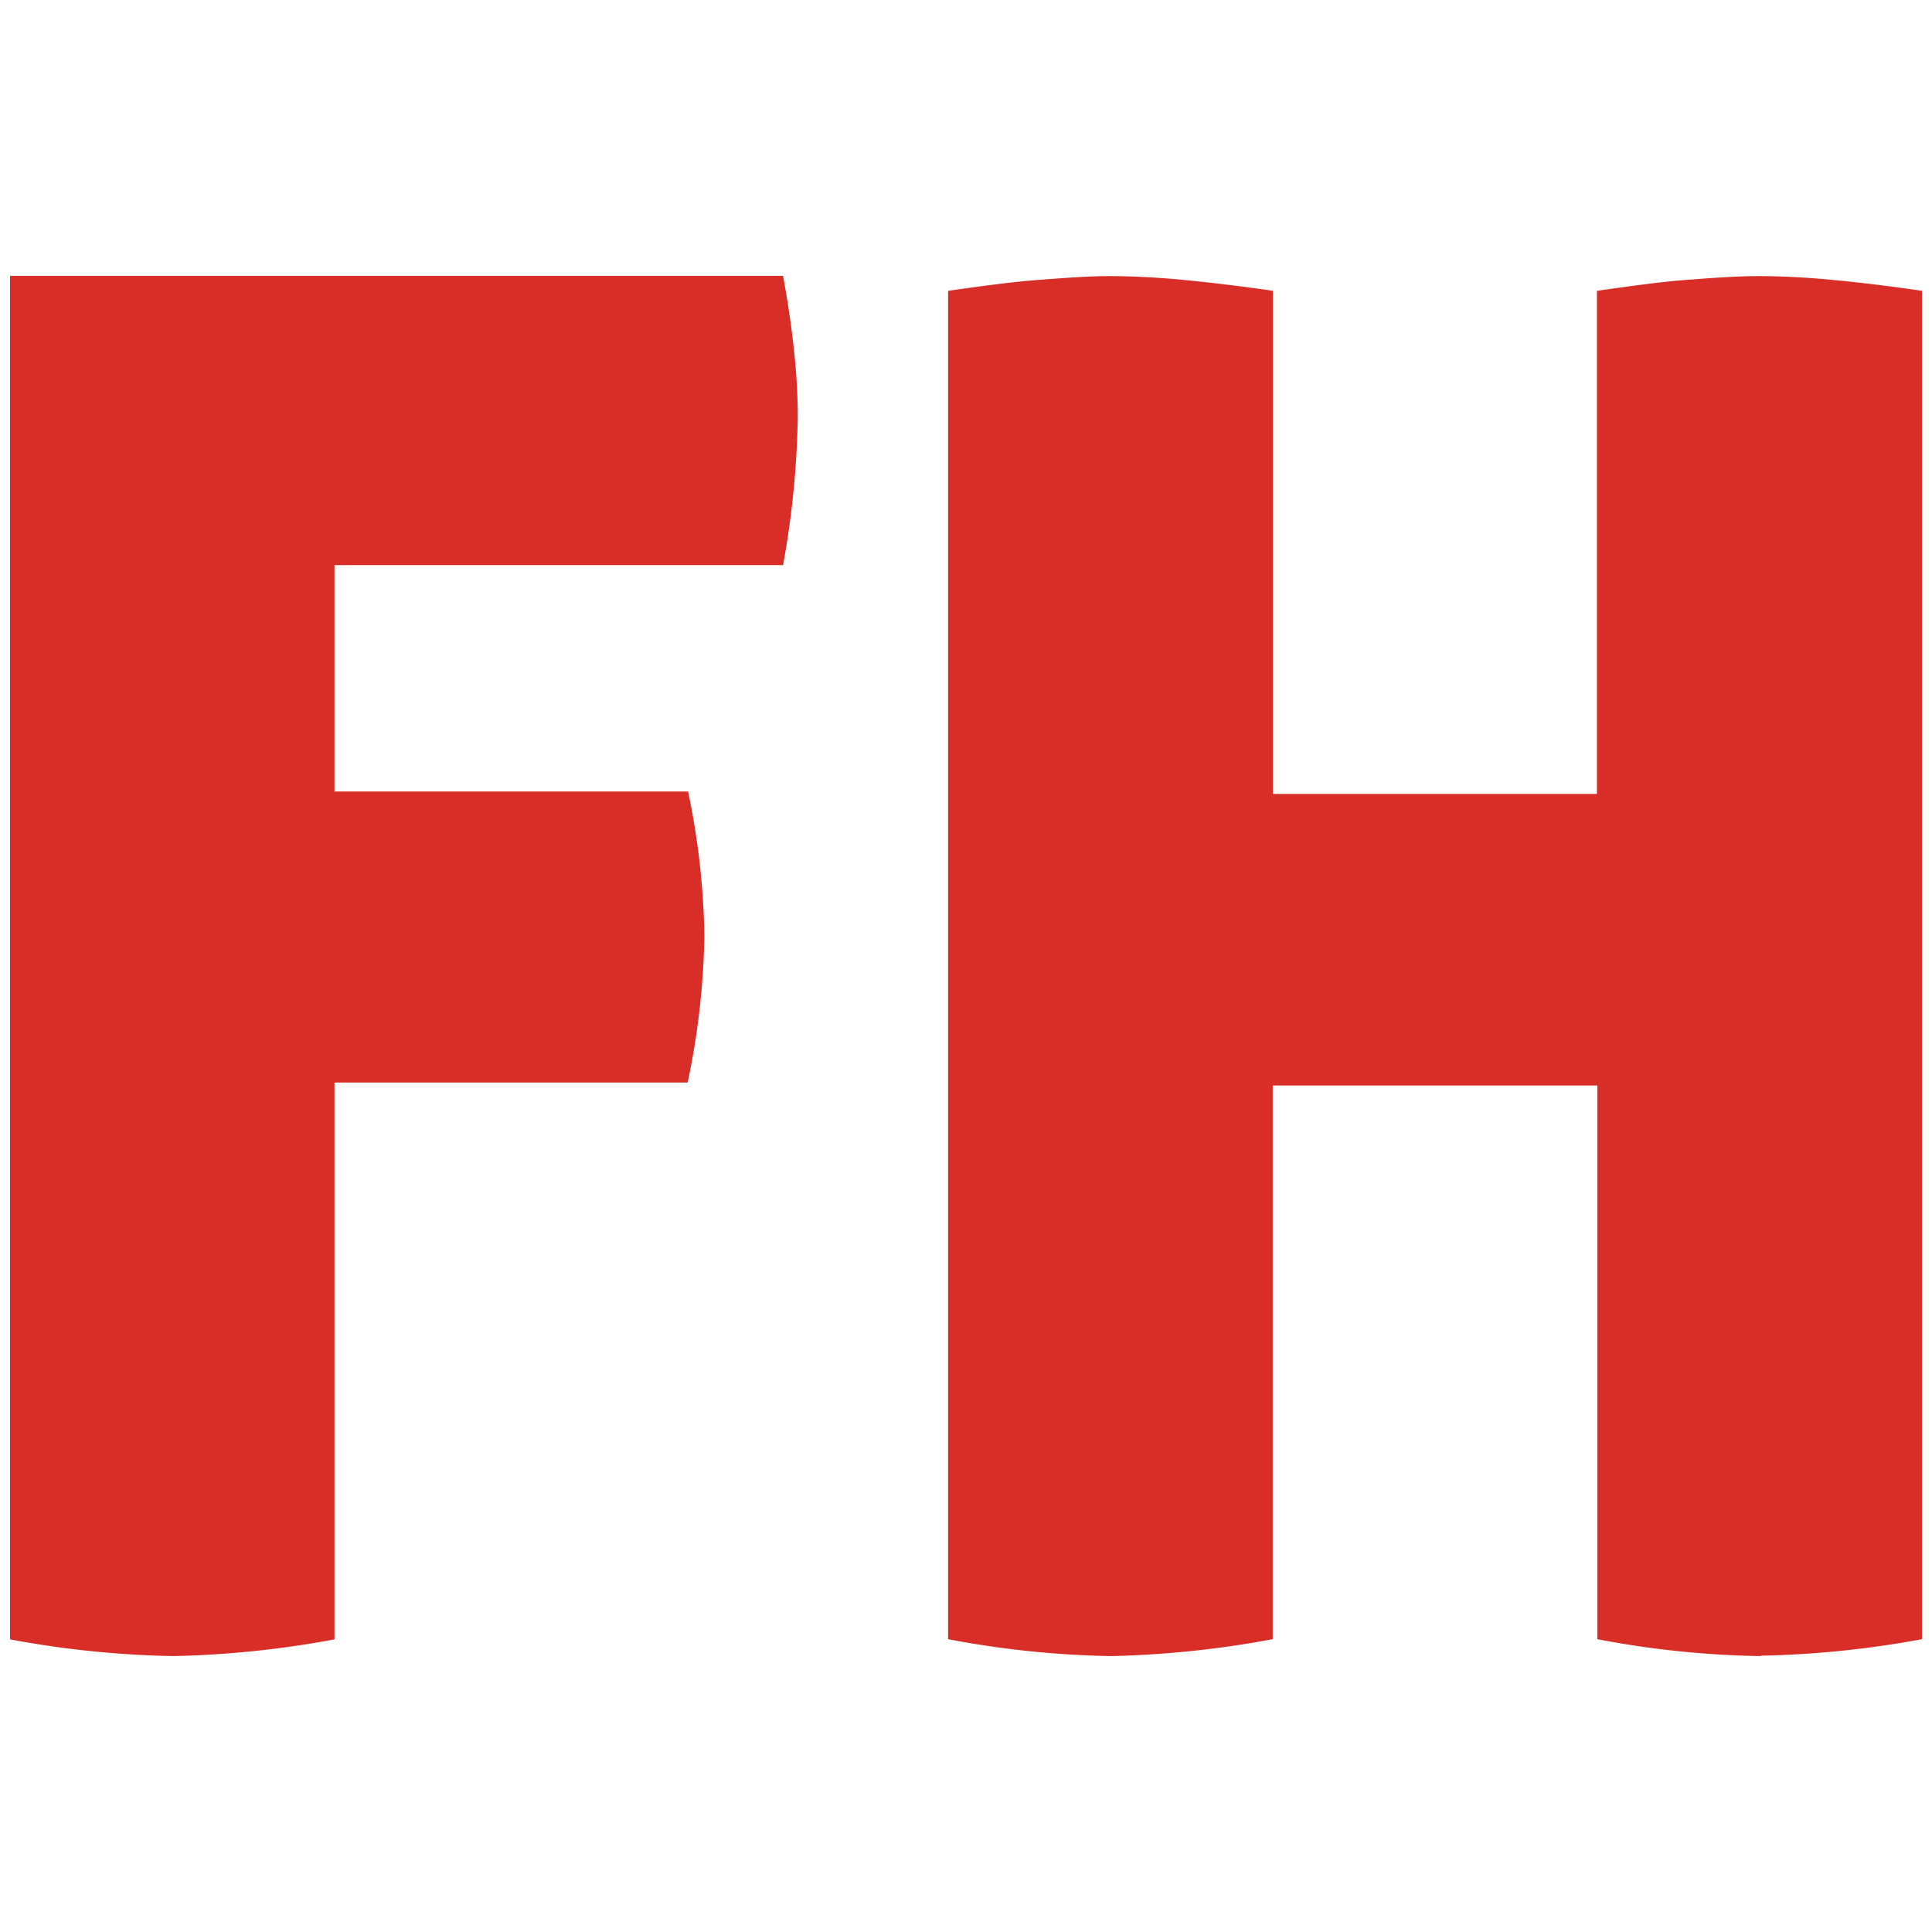 <svg id="Layer_1" data-name="Layer 1" xmlns="http://www.w3.org/2000/svg" viewBox="0 0 96 96"><defs><style>.cls-1{fill:#d82e27;}</style></defs><title>Favicon</title><g id="Artwork_1" data-name="Artwork 1"><path class="cls-1" d="M.5,13.71H38.91c.25,1.36.43,2.61.55,3.77a29.71,29.71,0,0,1,.18,3.31,44.71,44.71,0,0,1-.73,7.29H16.62V39.33H34.19A37.4,37.4,0,0,1,35,46.51a38,38,0,0,1-.83,7.28H16.62V81.46a49.25,49.25,0,0,1-8,.83A48.55,48.55,0,0,1,.5,81.46Z"/><path class="cls-1" d="M87.49,82.29a46.65,46.65,0,0,1-8.12-.84V53.94H63.24V81.45a49.74,49.74,0,0,1-8,.84,46.94,46.94,0,0,1-8.13-.84v-67c1.64-.23,3.14-.44,4.47-.54s2.51-.19,3.55-.19,2.33.06,3.69.19,2.84.31,4.43.54v25H79.35v-25c1.64-.23,3.11-.44,4.42-.54s2.52-.19,3.61-.19,2.33.06,3.7.19,2.84.31,4.42.54v67a49.08,49.08,0,0,1-8,.82"/></g></svg>